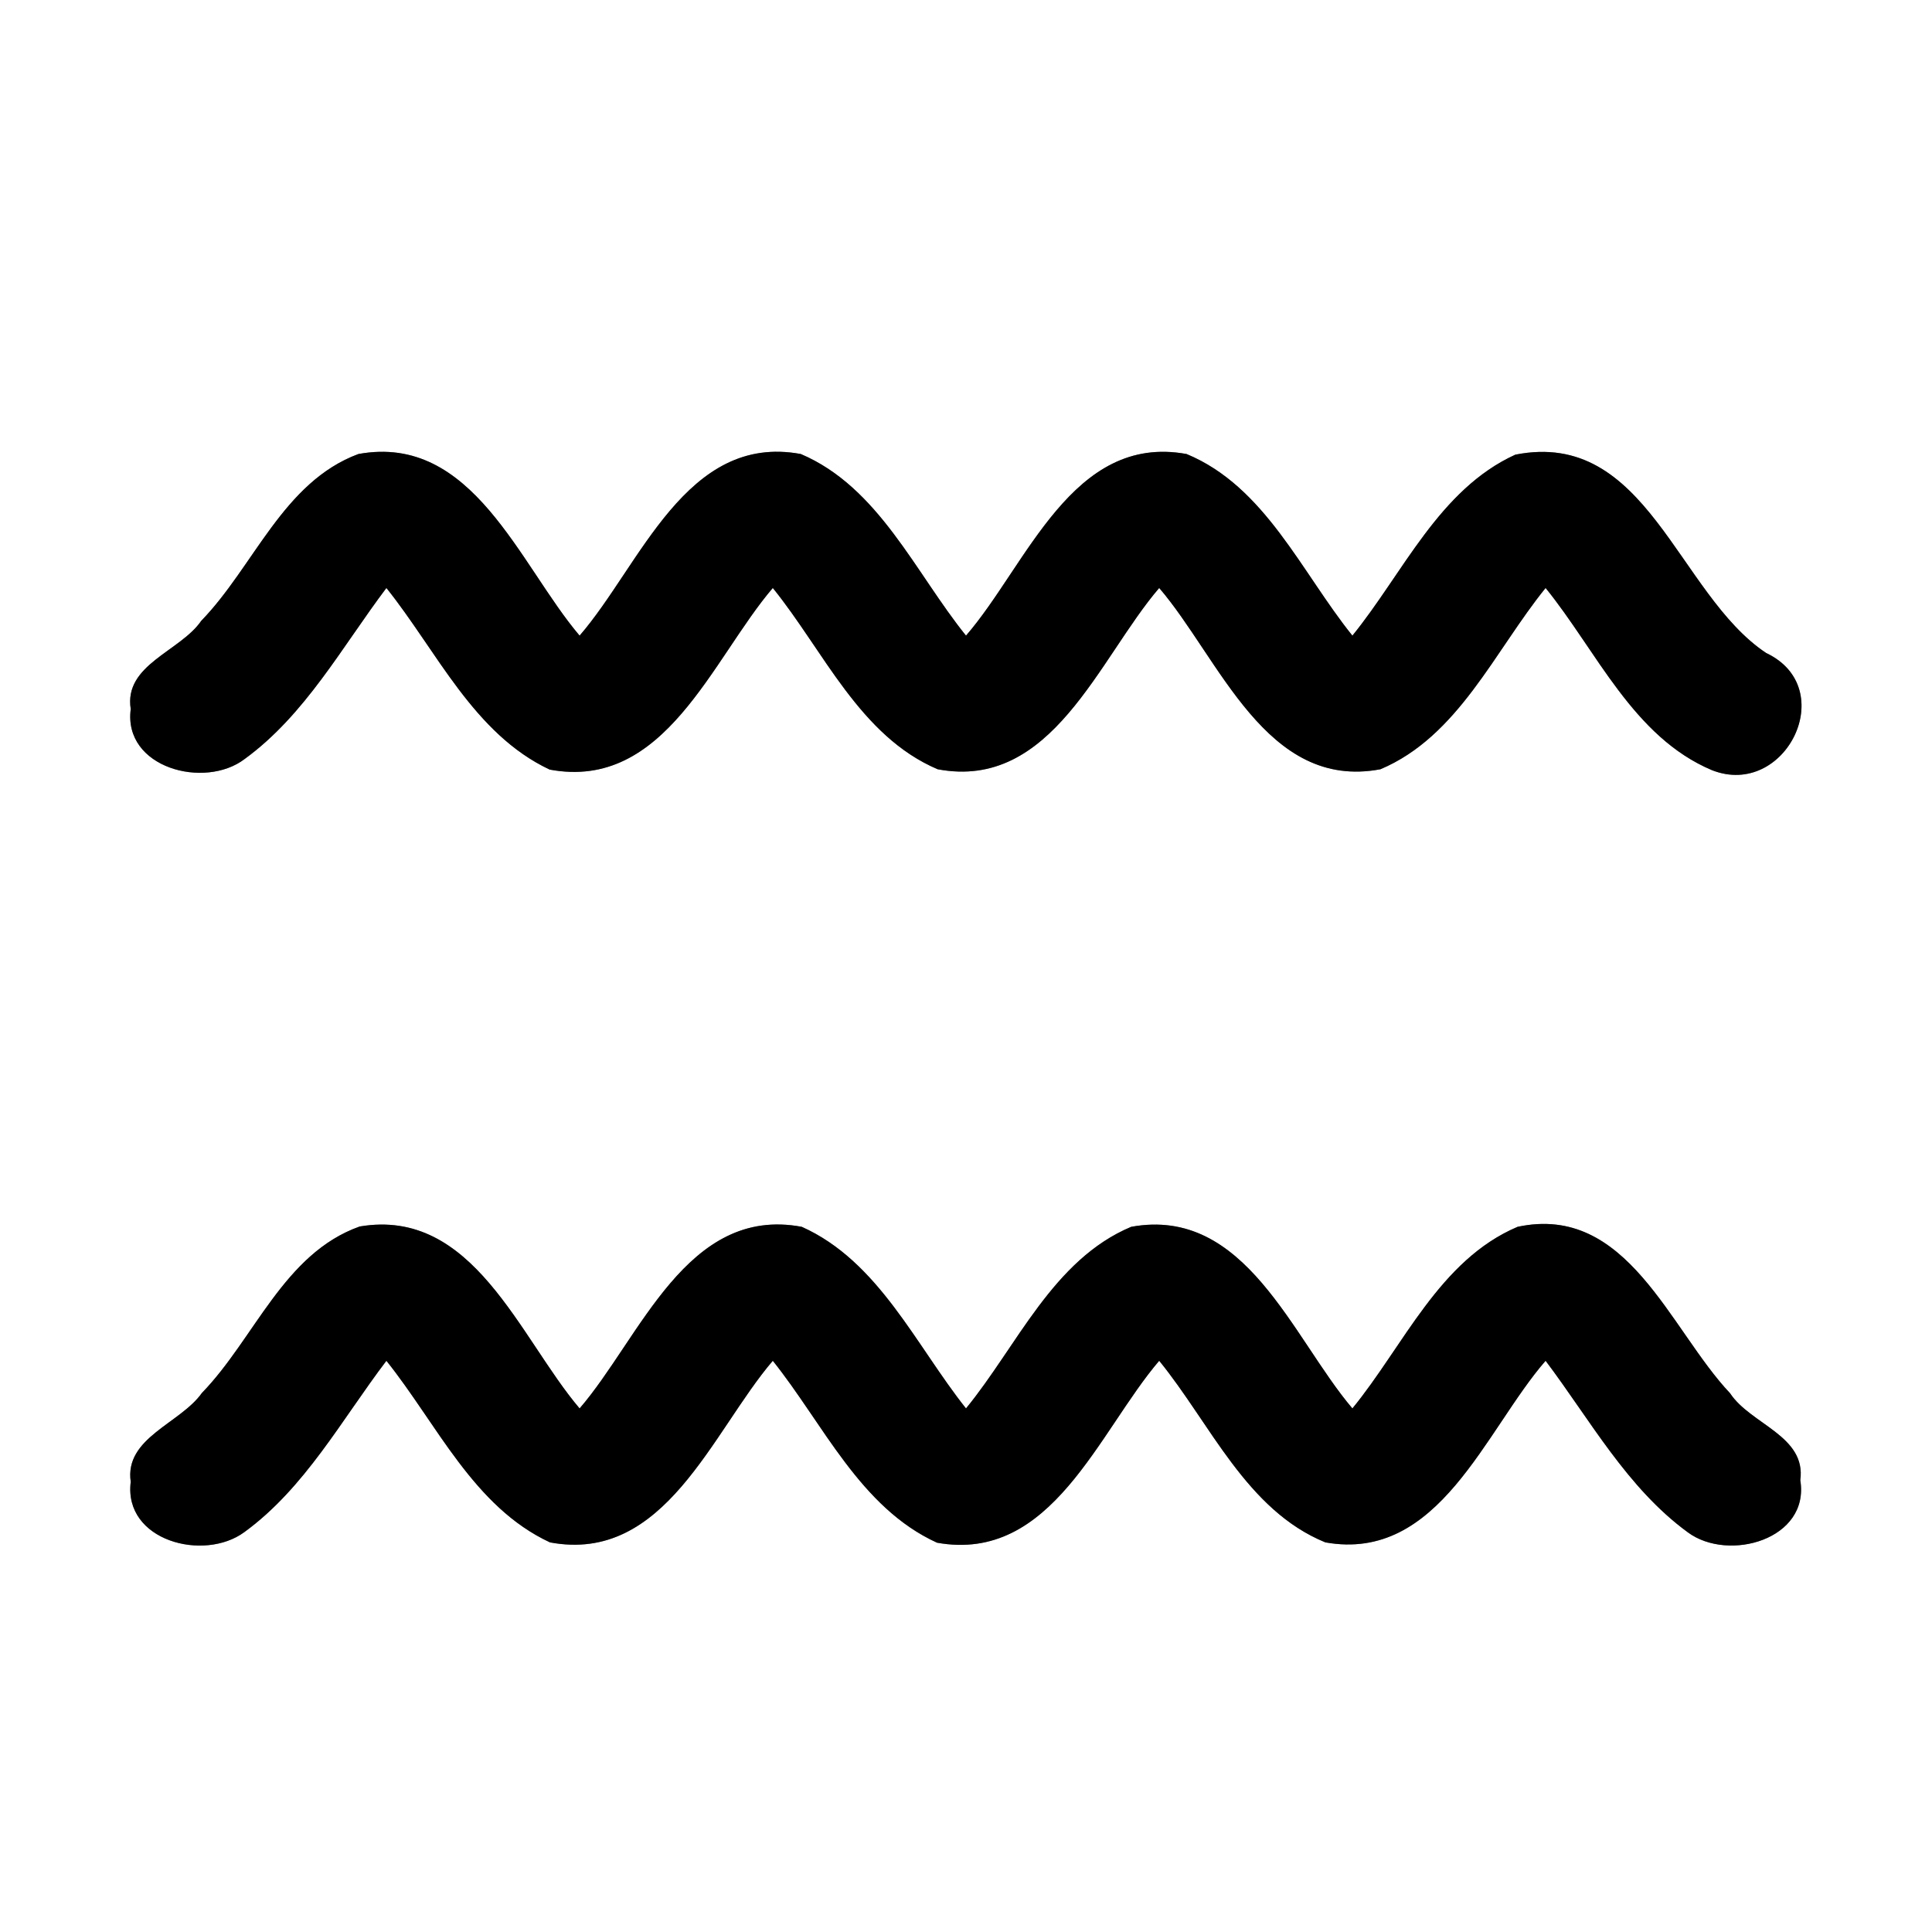 <?xml version="1.0" encoding="UTF-8" ?>
<!DOCTYPE svg PUBLIC "-//W3C//DTD SVG 1.1//EN" "http://www.w3.org/Graphics/SVG/1.1/DTD/svg11.dtd">
<svg width="60pt" height="60pt" viewBox="0 0 60 60" version="1.1" xmlns="http://www.w3.org/2000/svg">
<rect x="0" y="0" width="60" height="60" fill="#808080" stroke="none"/>
<g id="#ffffffff">
<path fill="#ffffff" opacity="1.00" d=" M 0.00 0.00 L 60.00 0.00 L 60.00 60.00 L 0.00 60.00 L 0.00 0.00 M 6.25 19.28 C 5.60 20.23 3.84 20.64 4.06 22.02 C 3.82 23.85 6.36 24.52 7.60 23.57 C 9.48 22.20 10.62 20.09 12.00 18.26 C 13.57 20.22 14.71 22.79 17.07 23.90 C 20.65 24.57 22.11 20.47 24.00 18.26 C 25.58 20.21 26.70 22.86 29.12 23.89 C 32.67 24.56 34.12 20.45 36.00 18.26 C 37.88 20.45 39.32 24.56 42.87 23.89 C 45.29 22.87 46.42 20.21 48.00 18.26 C 49.59 20.22 50.72 22.89 53.17 23.92 C 55.45 24.81 57.16 21.37 54.85 20.28 C 52.09 18.44 51.15 13.31 47.06 14.12 C 44.69 15.20 43.57 17.81 42.00 19.74 C 40.42 17.78 39.29 15.11 36.85 14.10 C 33.30 13.45 31.89 17.56 30.00 19.74 C 28.42 17.78 27.29 15.13 24.87 14.10 C 21.31 13.44 19.89 17.56 18.00 19.74 C 16.13 17.54 14.68 13.45 11.13 14.10 C 8.79 14.97 7.89 17.59 6.25 19.28 M 6.27 43.26 C 5.60 44.21 3.86 44.65 4.06 46.02 C 3.83 47.85 6.33 48.51 7.59 47.58 C 9.47 46.21 10.61 44.09 12.00 42.26 C 13.57 44.22 14.71 46.80 17.08 47.90 C 20.65 48.57 22.11 44.47 24.00 42.26 C 25.57 44.22 26.71 46.82 29.10 47.91 C 32.66 48.55 34.11 44.47 36.00 42.26 C 37.59 44.21 38.71 46.90 41.16 47.90 C 44.69 48.53 46.12 44.42 48.00 42.26 C 49.38 44.09 50.53 46.21 52.42 47.59 C 53.68 48.52 56.21 47.81 55.91 45.97 C 56.10 44.59 54.37 44.24 53.73 43.27 C 51.85 41.28 50.54 37.37 47.13 38.10 C 44.70 39.13 43.59 41.80 42.00 43.74 C 40.13 41.54 38.68 37.45 35.13 38.10 C 32.70 39.12 31.59 41.80 30.00 43.74 C 28.44 41.78 27.29 39.17 24.90 38.10 C 21.33 37.43 19.89 41.55 18.00 43.74 C 16.13 41.54 14.70 37.49 11.17 38.09 C 8.81 38.93 7.91 41.57 6.27 43.26 Z" />
</g>
<g id="#000000ff">
<path fill="#000000" opacity="1.00" d=" M 6.25 19.28 C 7.89 17.59 8.79 14.97 11.13 14.10 C 14.68 13.45 16.13 17.54 18.00 19.74 C 19.89 17.56 21.31 13.44 24.87 14.10 C 27.29 15.13 28.42 17.78 30.00 19.74 C 31.89 17.56 33.30 13.45 36.85 14.10 C 39.29 15.11 40.42 17.78 42.00 19.74 C 43.57 17.81 44.69 15.20 47.06 14.12 C 51.15 13.31 52.09 18.44 54.85 20.28 C 57.16 21.37 55.45 24.81 53.17 23.92 C 50.72 22.89 49.59 20.22 48.00 18.26 C 46.42 20.21 45.29 22.87 42.87 23.89 C 39.32 24.56 37.88 20.45 36.00 18.26 C 34.12 20.45 32.67 24.56 29.12 23.89 C 26.70 22.86 25.58 20.21 24.00 18.26 C 22.11 20.47 20.65 24.57 17.07 23.90 C 14.71 22.79 13.57 20.22 12.00 18.26 C 10.62 20.09 9.48 22.20 7.60 23.57 C 6.36 24.52 3.82 23.85 4.06 22.02 C 3.84 20.64 5.60 20.23 6.25 19.28 Z" />
<path fill="#000000" opacity="1.00" d=" M 6.27 43.26 C 7.91 41.57 8.81 38.93 11.17 38.09 C 14.70 37.49 16.13 41.54 18.00 43.74 C 19.89 41.55 21.33 37.43 24.90 38.10 C 27.29 39.17 28.44 41.78 30.00 43.74 C 31.59 41.80 32.70 39.12 35.13 38.10 C 38.68 37.45 40.13 41.54 42.00 43.74 C 43.59 41.80 44.70 39.13 47.13 38.10 C 50.54 37.37 51.85 41.28 53.73 43.27 C 54.37 44.24 56.10 44.59 55.91 45.97 C 56.21 47.81 53.68 48.52 52.42 47.59 C 50.53 46.21 49.38 44.09 48.00 42.26 C 46.12 44.42 44.69 48.53 41.16 47.90 C 38.71 46.90 37.59 44.21 36.00 42.26 C 34.11 44.47 32.66 48.55 29.10 47.91 C 26.71 46.82 25.57 44.22 24.00 42.26 C 22.11 44.47 20.65 48.57 17.08 47.90 C 14.71 46.80 13.57 44.22 12.00 42.26 C 10.61 44.09 9.47 46.21 7.59 47.58 C 6.33 48.51 3.83 47.85 4.06 46.02 C 3.86 44.65 5.60 44.21 6.27 43.26 Z" />
</g>
</svg>
